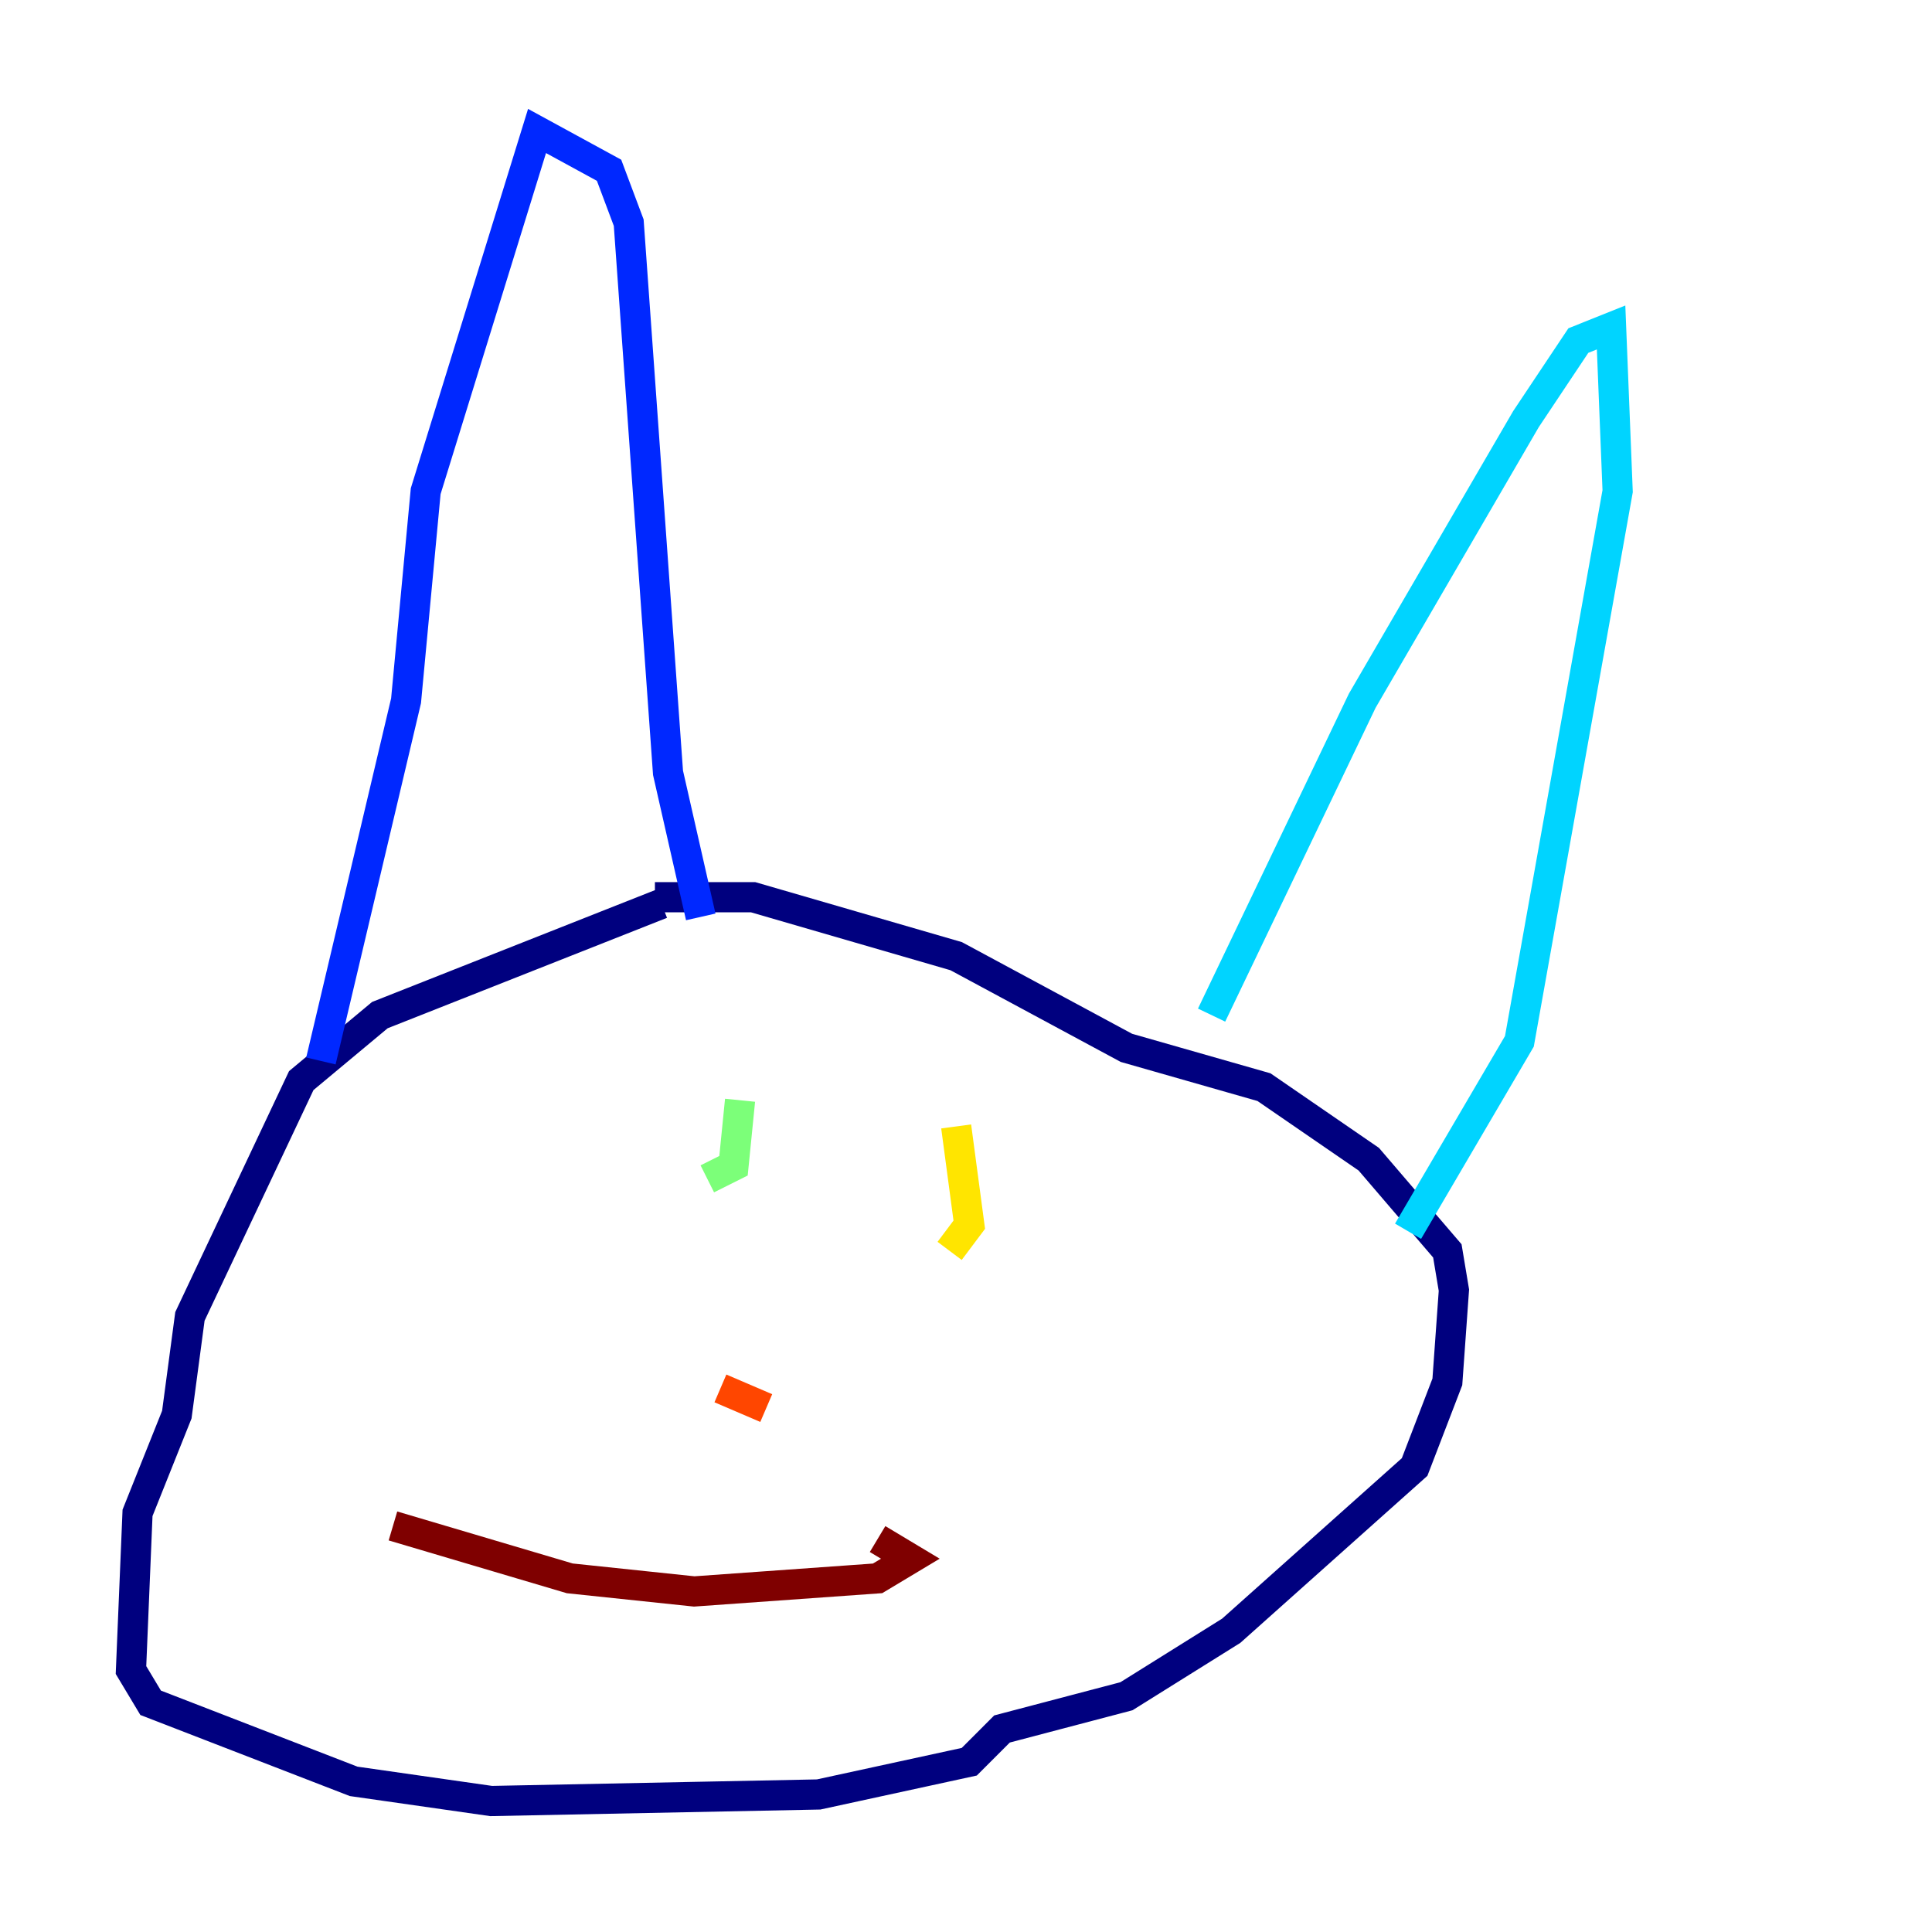 <?xml version="1.0" encoding="utf-8" ?>
<svg baseProfile="tiny" height="128" version="1.2" viewBox="0,0,128,128" width="128" xmlns="http://www.w3.org/2000/svg" xmlns:ev="http://www.w3.org/2001/xml-events" xmlns:xlink="http://www.w3.org/1999/xlink"><defs /><polyline fill="none" points="43.824,59.878 25.166,67.254 19.959,71.593 12.583,87.214 11.715,93.722 9.112,100.231 8.678,110.644 9.98,112.814 23.43,118.02 32.542,119.322 54.237,118.888 64.217,116.719 66.386,114.549 74.63,112.38 81.573,108.041 93.722,97.193 95.891,91.552 96.325,85.478 95.891,82.875 90.685,76.8 83.742,72.027 74.63,69.424 63.349,63.349 49.898,59.444 43.39,59.444" stroke="#00007f" stroke-width="2" /><polyline fill="none" points="21.261,70.291 26.902,46.427 28.203,32.542 35.58,8.678 40.352,11.281 41.654,14.752 44.258,51.2 46.427,60.746" stroke="#0028ff" stroke-width="2" /><polyline fill="none" points="80.271,67.254 90.251,46.427 101.098,27.77 104.57,22.563 106.739,21.695 107.173,32.542 100.664,68.99 93.288,81.573" stroke="#00d4ff" stroke-width="2" /><polyline fill="none" points="49.031,72.895 48.597,77.234 46.861,78.102" stroke="#7cff79" stroke-width="2" /><polyline fill="none" points="63.349,74.63 64.217,81.139 62.915,82.875" stroke="#ffe500" stroke-width="2" /><polyline fill="none" points="47.729,91.986 50.766,93.288" stroke="#ff4600" stroke-width="2" /><polyline fill="none" points="26.034,101.098 37.749,104.57 45.993,105.437 58.142,104.57 60.312,103.268 58.142,101.966" stroke="#7f0000" stroke-width="2" /></svg>